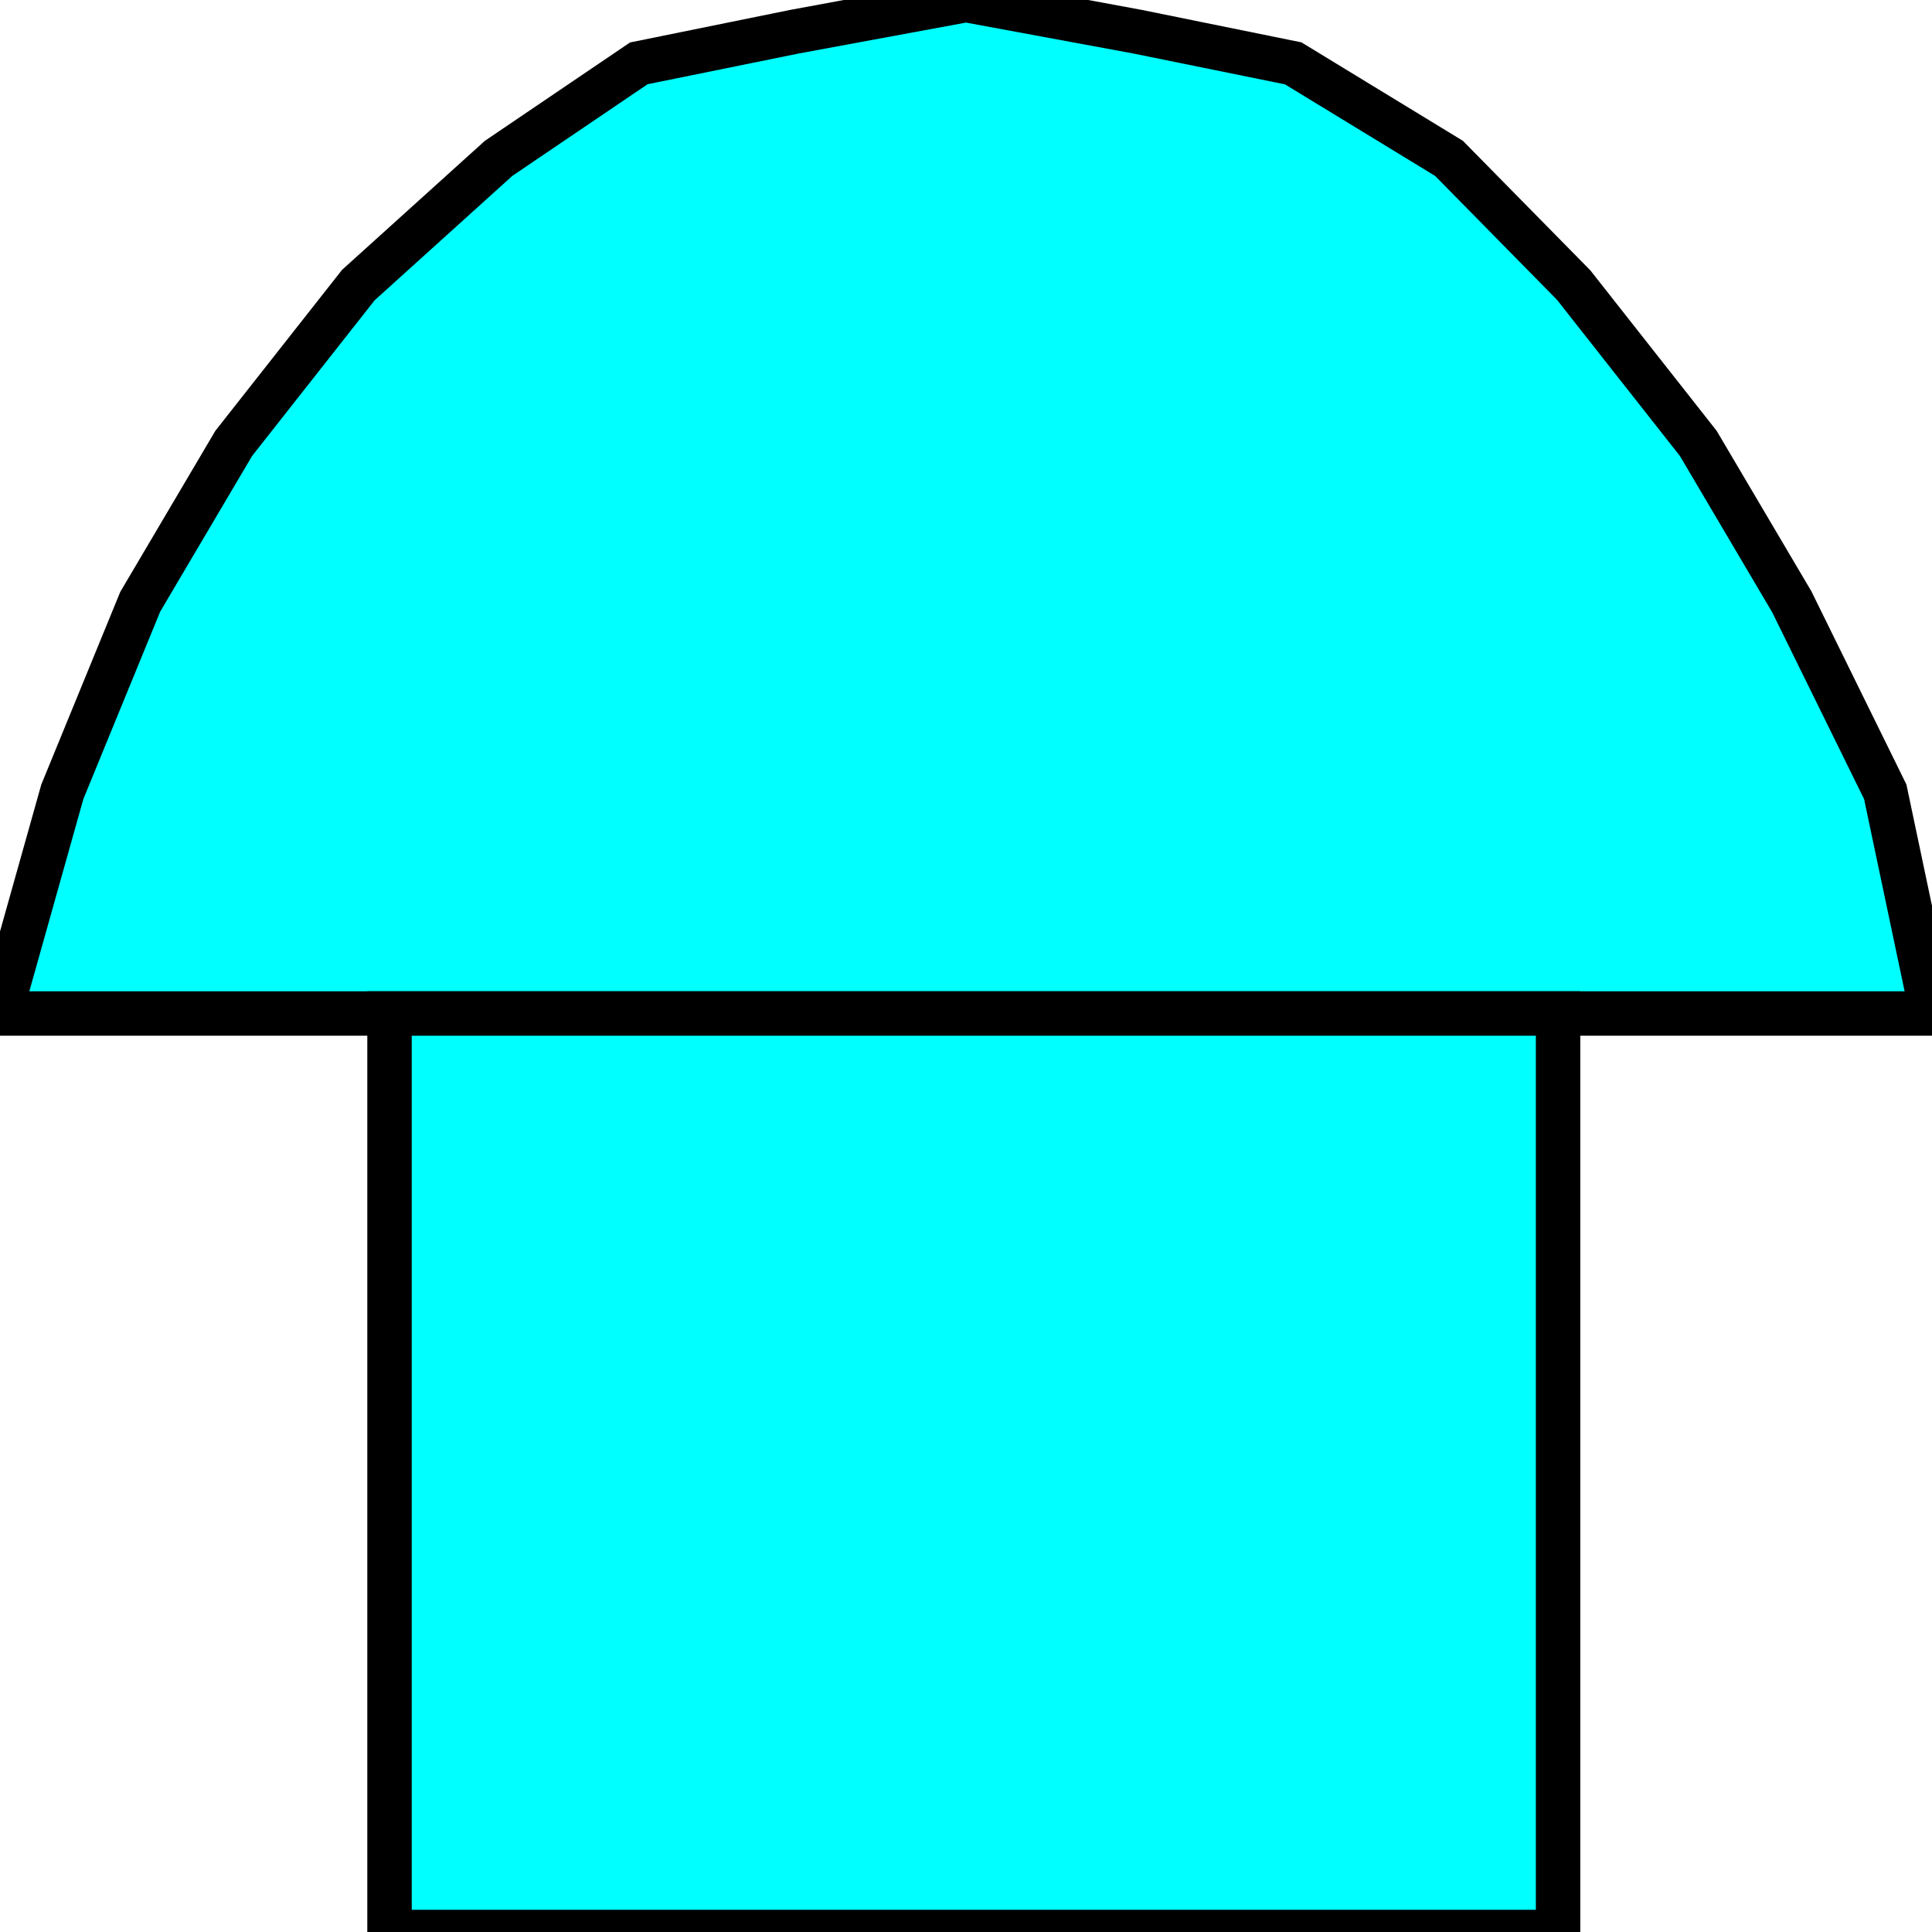 <svg width="150" height="150" viewBox="0 0 150 150" fill="none" xmlns="http://www.w3.org/2000/svg">
<g clip-path="url(#clip0_2109_159139)">
<path d="M150 78.689L146.371 61.475L139.113 46.721L131.855 34.426L122.177 22.131L112.5 12.295L100.403 4.918L88.306 2.459L75 0L61.694 2.459L49.597 4.918L38.71 12.295L27.823 22.131L18.145 34.426L10.887 46.721L4.839 61.475L0 78.689H150Z" fill="#00FFFF" stroke="black" stroke-width="3.449"/>
<path d="M30.242 78.689H120.968V150H30.242V78.689Z" fill="#00FFFF" stroke="black" stroke-width="3.449"/>
</g>
<defs>
<clipPath id="clip0_2109_159139">
<rect width="150" height="150" fill="white"/>
</clipPath>
</defs>
</svg>
